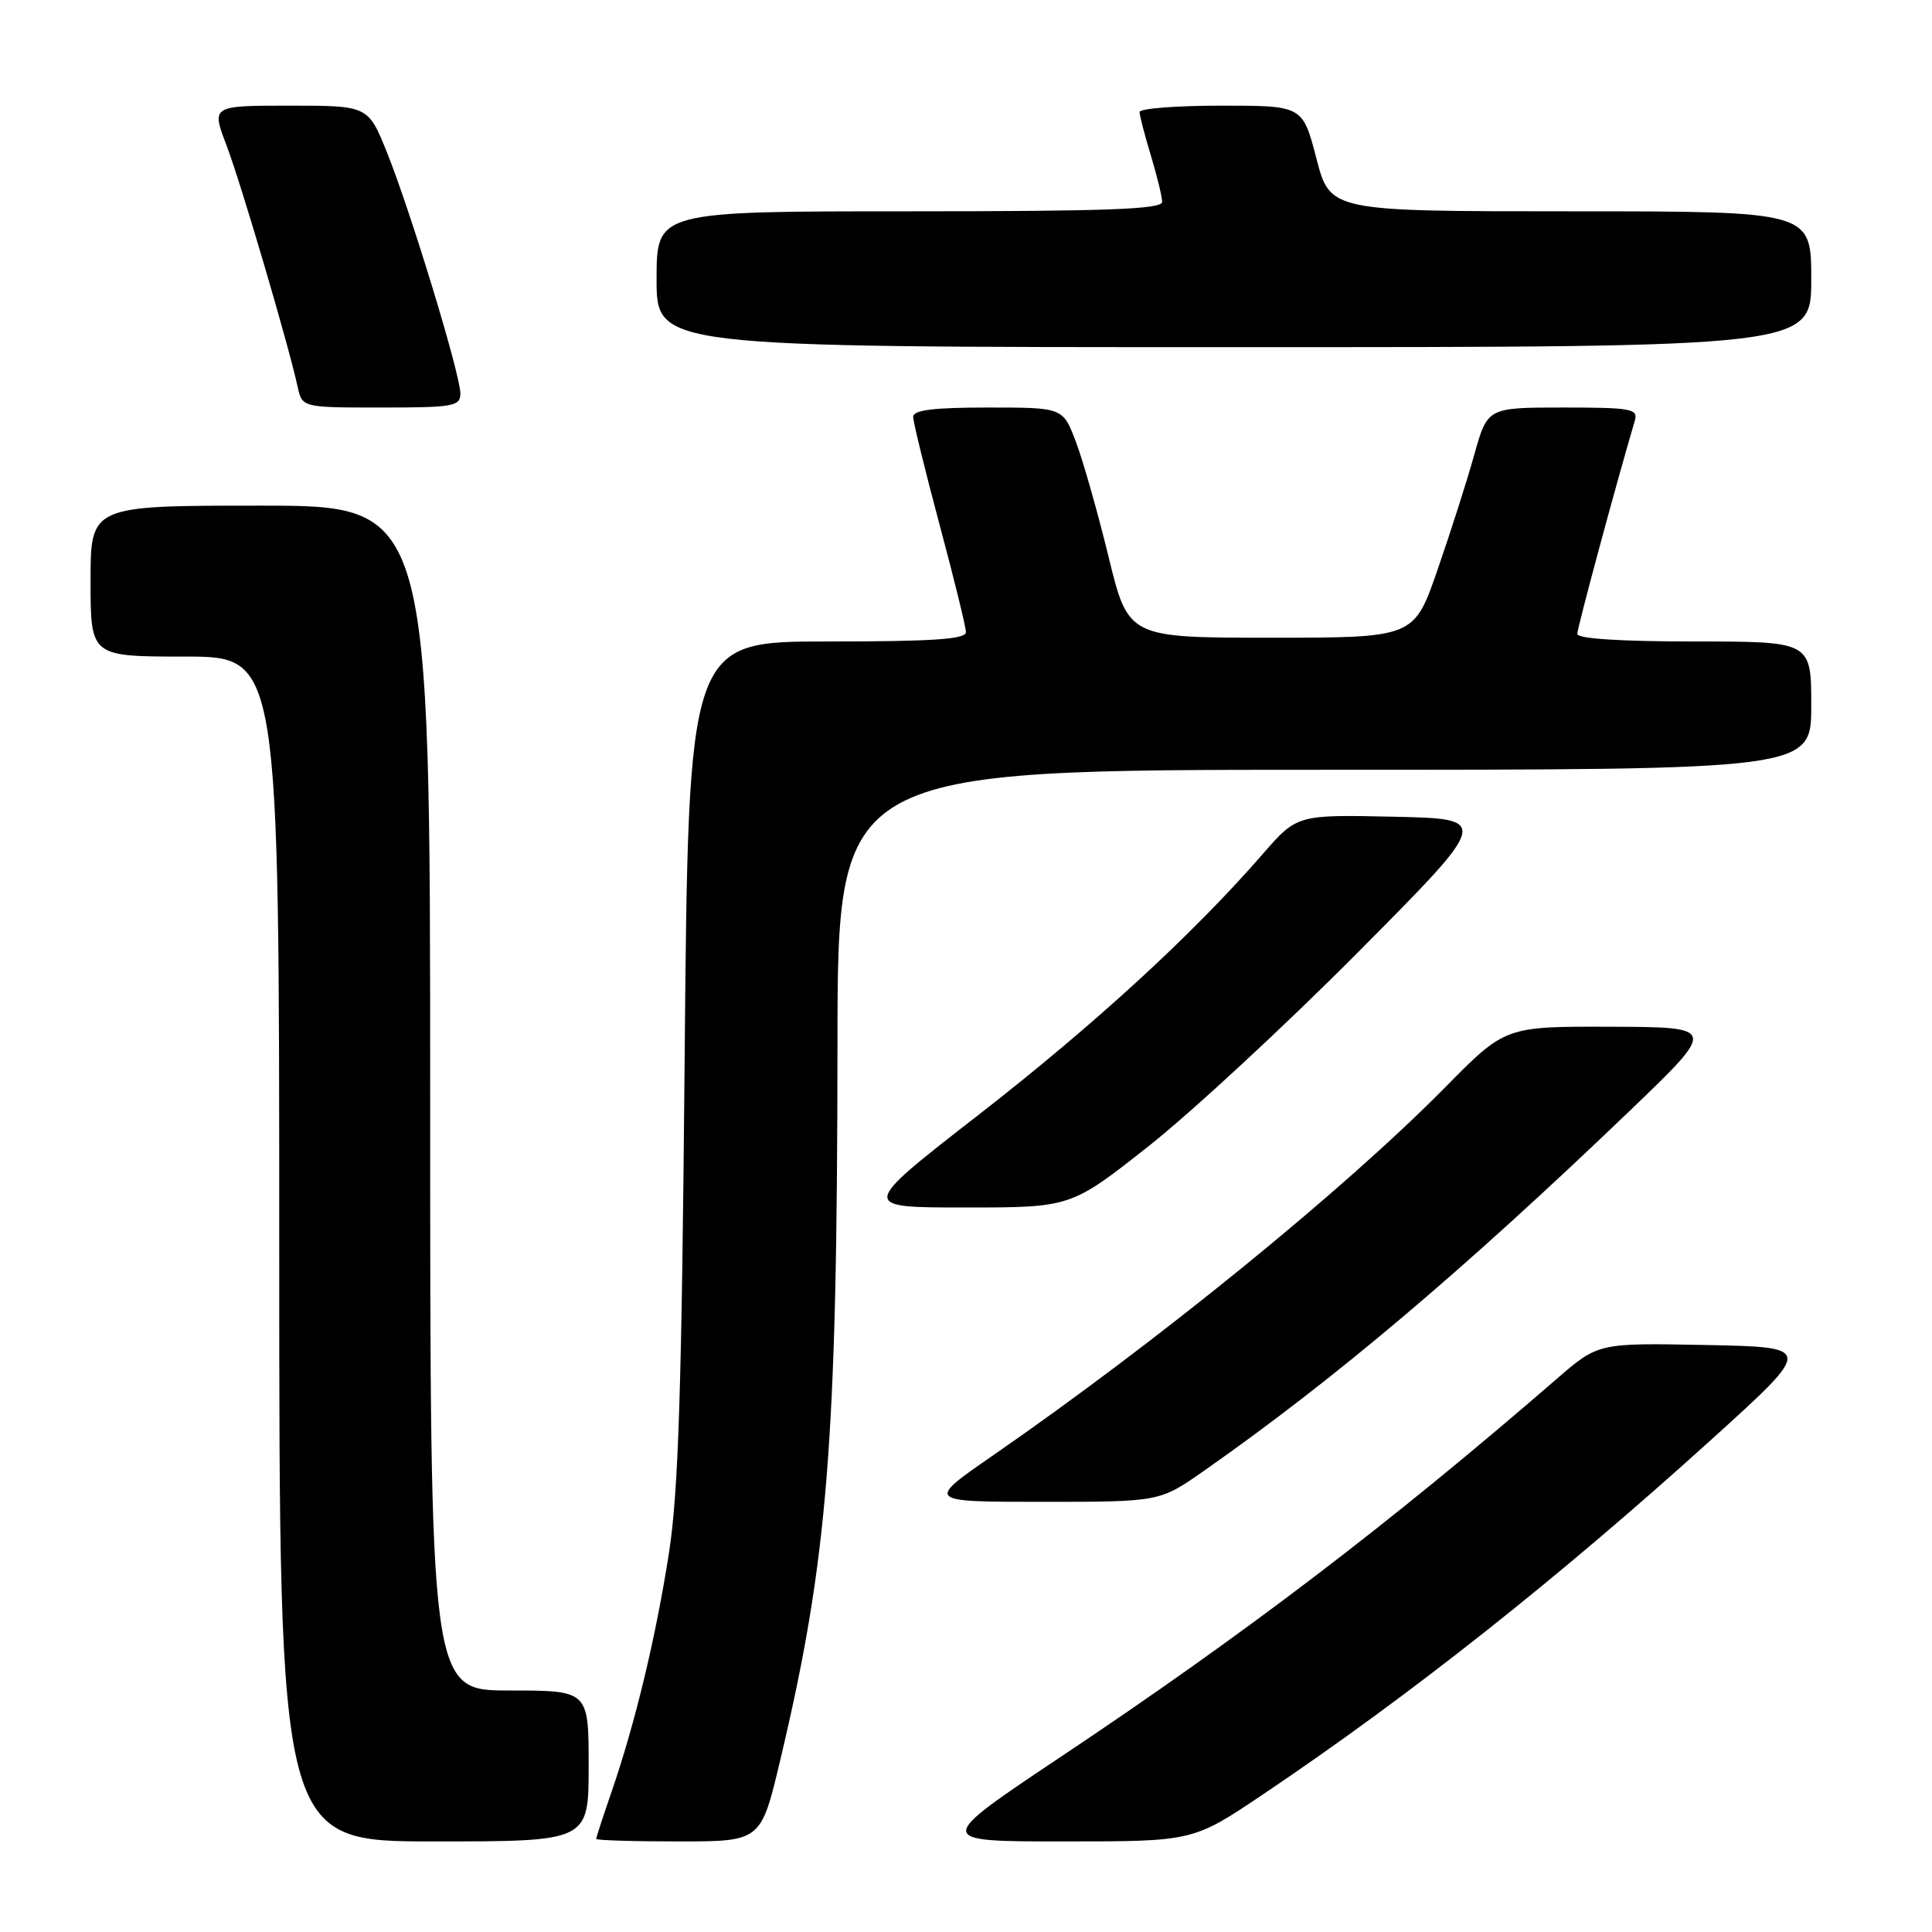 <?xml version="1.0" encoding="UTF-8" standalone="no"?>
<!DOCTYPE svg PUBLIC "-//W3C//DTD SVG 1.1//EN" "http://www.w3.org/Graphics/SVG/1.1/DTD/svg11.dtd" >
<svg xmlns="http://www.w3.org/2000/svg" xmlns:xlink="http://www.w3.org/1999/xlink" version="1.1" viewBox="0 0 256 256">
 <g >
 <path fill="currentColor"
d=" M 78.00 234.00 C 78.00 224.00 78.00 224.00 67.50 224.00 C 57.00 224.00 57.00 224.00 57.00 145.50 C 57.00 67.00 57.00 67.00 34.50 67.00 C 12.00 67.00 12.00 67.00 12.00 77.00 C 12.00 87.00 12.00 87.00 24.50 87.00 C 37.00 87.00 37.00 87.00 37.00 165.50 C 37.00 244.00 37.00 244.00 57.50 244.00 C 78.00 244.00 78.00 244.00 78.00 234.00 Z  M 103.38 233.25 C 109.70 206.63 110.94 191.23 110.97 138.25 C 111.00 102.00 111.00 102.00 175.50 102.00 C 240.00 102.00 240.00 102.00 240.00 93.50 C 240.00 85.00 240.00 85.00 224.50 85.00 C 214.78 85.00 209.00 84.63 209.00 84.00 C 209.00 83.20 214.06 64.43 216.62 55.75 C 217.09 54.17 216.19 54.00 207.12 54.00 C 197.10 54.00 197.10 54.00 195.35 60.25 C 194.39 63.69 192.20 70.55 190.48 75.50 C 187.37 84.50 187.37 84.50 168.43 84.50 C 149.50 84.50 149.50 84.50 146.88 73.73 C 145.43 67.80 143.48 60.94 142.54 58.48 C 140.83 54.00 140.83 54.00 130.92 54.00 C 123.65 54.00 121.00 54.33 121.00 55.25 C 121.01 55.94 122.58 62.35 124.49 69.50 C 126.41 76.65 127.98 83.06 127.99 83.75 C 128.00 84.71 123.66 85.00 109.60 85.00 C 91.21 85.00 91.21 85.00 90.72 140.25 C 90.34 183.86 89.90 197.65 88.65 205.72 C 86.90 216.96 84.17 228.32 81.04 237.41 C 79.92 240.66 79.00 243.47 79.00 243.66 C 79.00 243.85 83.91 244.00 89.91 244.00 C 100.83 244.00 100.83 244.00 103.38 233.25 Z  M 167.29 237.81 C 186.86 224.65 206.46 209.13 226.90 190.63 C 240.29 178.50 240.29 178.50 226.04 178.22 C 211.78 177.94 211.78 177.94 206.26 182.72 C 184.09 201.93 165.02 216.46 140.63 232.74 C 123.77 244.00 123.77 244.00 140.92 244.00 C 158.08 244.00 158.08 244.00 167.29 237.81 Z  M 159.56 194.87 C 176.84 182.77 193.94 168.30 216.00 147.14 C 227.50 136.10 227.50 136.10 213.48 136.05 C 199.45 136.00 199.45 136.00 191.48 144.09 C 178.08 157.67 153.52 177.66 131.59 192.84 C 122.68 199.00 122.68 199.00 138.18 199.00 C 153.67 199.00 153.67 199.00 159.56 194.87 Z  M 152.20 151.87 C 157.86 147.40 170.38 135.81 180.00 126.12 C 197.50 108.50 197.50 108.50 184.68 108.22 C 171.86 107.94 171.86 107.94 167.27 113.22 C 158.03 123.84 145.02 135.78 129.63 147.75 C 113.87 160.00 113.87 160.00 127.88 160.00 C 141.90 160.00 141.90 160.00 152.20 151.87 Z  M 61.00 52.13 C 61.00 49.63 54.48 28.21 51.31 20.29 C 48.79 14.00 48.79 14.00 38.40 14.00 C 28.01 14.00 28.01 14.00 30.01 19.25 C 31.93 24.29 38.19 45.55 39.44 51.25 C 40.04 54.00 40.04 54.00 50.52 54.00 C 60.10 54.00 61.00 53.84 61.00 52.13 Z  M 240.00 37.00 C 240.00 28.00 240.00 28.00 208.12 28.00 C 176.25 28.00 176.25 28.00 174.43 21.00 C 172.61 14.00 172.61 14.00 161.81 14.00 C 155.86 14.00 151.00 14.38 151.00 14.84 C 151.00 15.30 151.67 17.89 152.49 20.59 C 153.31 23.29 153.98 26.06 153.99 26.75 C 154.00 27.73 146.64 28.00 120.50 28.00 C 87.00 28.00 87.00 28.00 87.00 37.00 C 87.00 46.00 87.00 46.00 163.50 46.00 C 240.00 46.00 240.00 46.00 240.00 37.00 Z "/>
</g>
</svg>